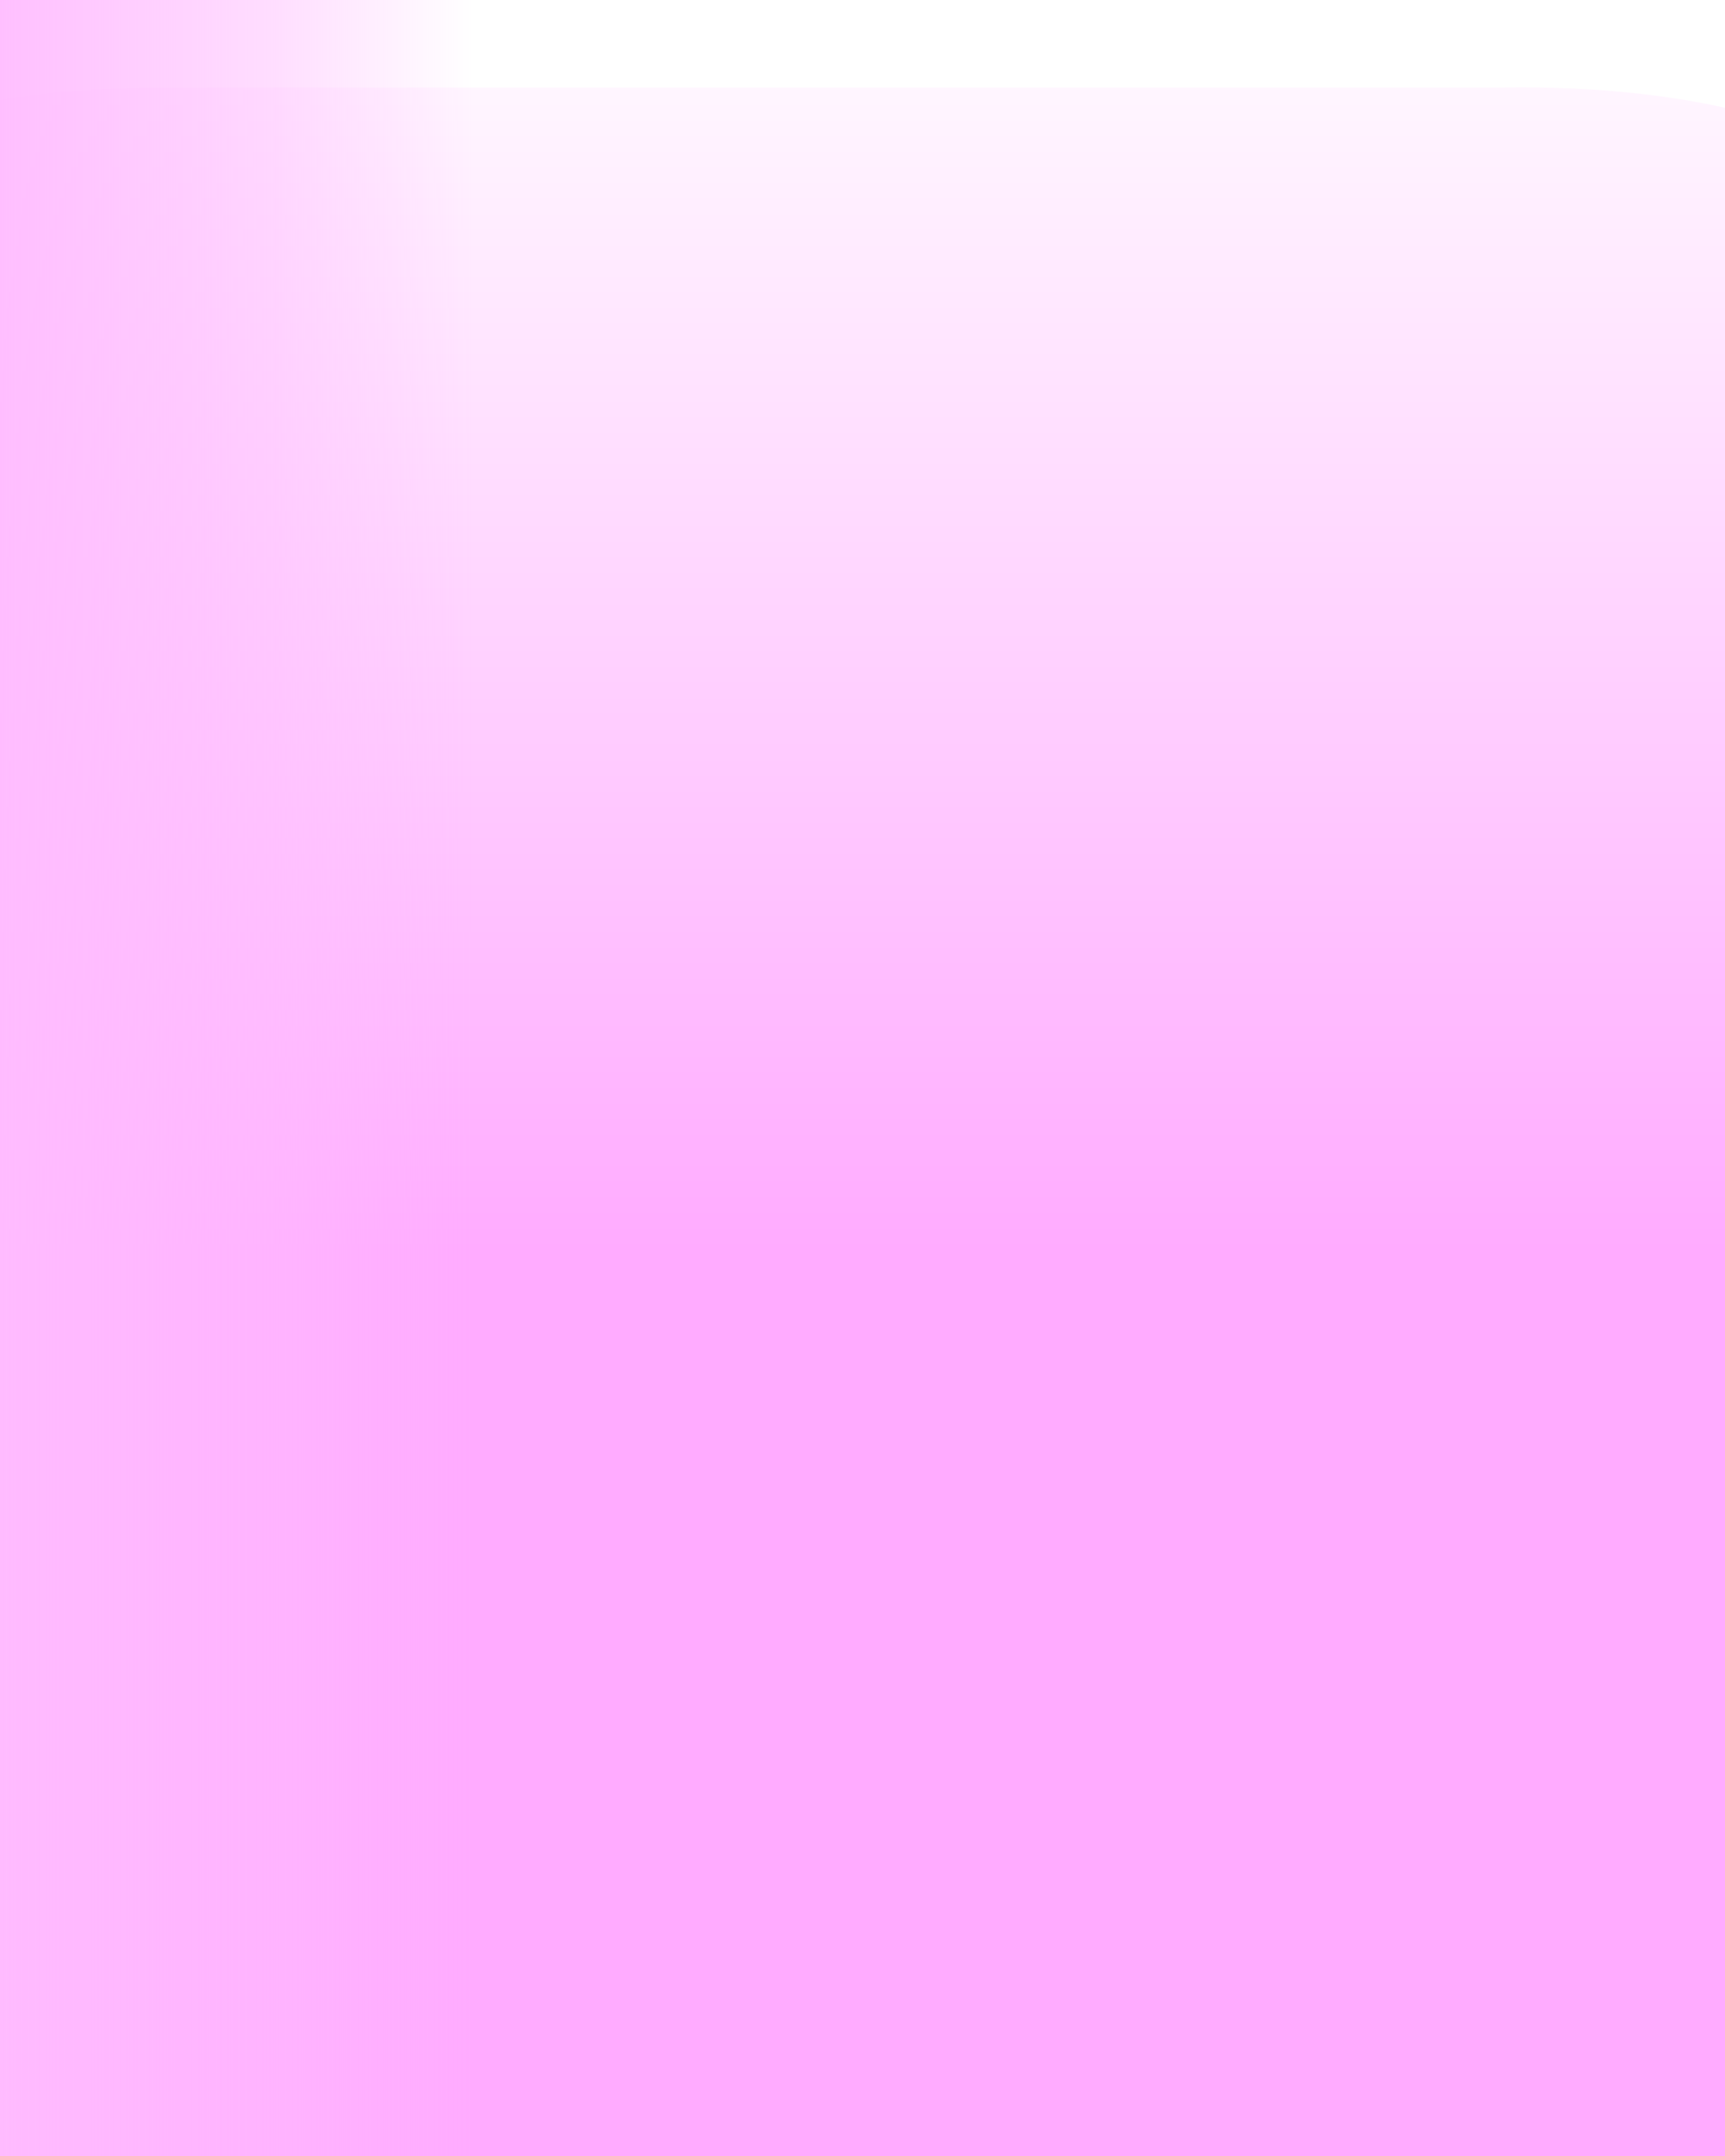 <?xml version="1.0" encoding="UTF-8" standalone="no"?>
<svg
   xmlns:dc="http://purl.org/dc/elements/1.1/"
   xmlns:cc="http://web.resource.org/cc/"
   xmlns:rdf="http://www.w3.org/1999/02/22-rdf-syntax-ns#"
   xmlns:svg="http://www.w3.org/2000/svg"
   xmlns="http://www.w3.org/2000/svg"
   xmlns:xlink="http://www.w3.org/1999/xlink"
   xmlns:sodipodi="http://sodipodi.sourceforge.net/DTD/sodipodi-0.dtd"
   xmlns:inkscape="http://www.inkscape.org/namespaces/inkscape"
   contentScriptType="text/ecmascript"
   width="600"
   zoomAndPan="magnify"
   contentStyleType="text/css"
   height="750"
   viewBox="0 0 400 400"
   preserveAspectRatio="xMidYMid meet"
   version="1.0"
   id="svg2079"
   sodipodi:version="0.32"
   inkscape:version="0.44.1"
   sodipodi:docname="alltabs-start-right.svg"
   sodipodi:docbase="C:\home\ivaldo-skin\trunk-pink\src\theme\svg\biblioteca\Global\icons">
  <rect x="0" y="0" width="400" height="400" fill="#333333" stroke="none"/>
  <sodipodi:namedview
     inkscape:window-height="700"
     inkscape:window-width="924"
     inkscape:pageshadow="2"
     inkscape:pageopacity="0.0"
     guidetolerance="10.0"
     gridtolerance="10.0"
     objecttolerance="10.0"
     borderopacity="1.0"
     bordercolor="#666666"
     pagecolor="#ffffff"
     id="base"
     inkscape:zoom="0.55914532"
     inkscape:cx="244.64456"
     inkscape:cy="428.21132"
     inkscape:window-x="1328"
     inkscape:window-y="217"
     inkscape:current-layer="svg2079"
     width="600px"
     height="750px" />
  <defs
     id="defs2081">
    <linearGradient
       id="linearGradient2790">
      <stop
         style="stop-color:#ffbcff;stop-opacity:1;"
         offset="0"
         id="stop2792" />
      <stop
         id="stop2798"
         offset="0.607"
         style="stop-color:#ffbcff;stop-opacity:0.498;" />
      <stop
         style="stop-color:#ffbcff;stop-opacity:0;"
         offset="1"
         id="stop2794" />
    </linearGradient>
    <radialGradient
       xlink:actuate="onLoad"
       fy="0.5"
       cy="0.5"
       fx="0.5"
       cx="0.5"
       r="0.5"
       xlink:type="simple"
       xlink:show="other"
       spreadMethod="repeat"
       gradientUnits="objectBoundingBox"
       id="radialGradient4685">
      <stop
         style="stop-color:white;stop-opacity:1;"
         offset="0"
         id="stop4687" />
      <stop
         style="stop-color:#ffabff;stop-opacity:1;"
         offset="1"
         id="stop4689" />
    </radialGradient>
    <linearGradient
       id="linearGradient3312">
      <stop
         style="stop-color:#dfdfe4;stop-opacity:1;"
         offset="0"
         id="stop3322" />
      <stop
         id="stop3686"
         offset="1"
         style="stop-color:white;stop-opacity:0.498;" />
      <stop
         style="stop-color:#050000;stop-opacity:0;"
         offset="1"
         id="stop3316" />
    </linearGradient>
    <filter
       x="0"
       y="0"
       width="450"
       filterUnits="userSpaceOnUse"
       xlink:type="simple"
       xlink:actuate="onLoad"
       id="MyFilter"
       height="400"
       xlink:show="other">
      <feGaussianBlur
         stdDeviation="14"
         in="SourceAlpha"
         result="blur"
         id="feGaussianBlur2084" />
      <feOffset
         dx="14"
         dy="14"
         in="blur"
         result="offsetBlur"
         id="feOffset2086" />
      <feSpecularLighting
         specularConstant=".2"
         specularExponent="20"
         result="specOut"
         in="blur"
         surfaceScale="5"
         lighting-color="#bbbbbb"
         id="feSpecularLighting2088">
        <fePointLight
           x="-5000"
           y="-10000"
           z="20000"
           id="fePointLight2090" />
      </feSpecularLighting>
      <feComposite
         in2="SourceAlpha"
         operator="in"
         in="specOut"
         result="specOut"
         id="feComposite2092" />
      <feComposite
         result="litPaint"
         in="SourceGraphic"
         k1="0"
         k2="1"
         k3="1"
         k4="0"
         in2="specOut"
         operator="arithmetic"
         id="feComposite2094" />
      <feMerge
         id="feMerge2096">
        <feMergeNode
           in="offsetBlur"
           id="feMergeNode2098" />
        <feMergeNode
           in="litPaint"
           id="feMergeNode2100" />
      </feMerge>
    </filter>
    <radialGradient
       id="radial0"
       gradientUnits="objectBoundingBox"
       spreadMethod="repeat"
       xlink:show="other"
       xlink:type="simple"
       r="0.5"
       cx="0.5"
       fx="0.5"
       cy="0.5"
       fy="0.5"
       xlink:actuate="onLoad">
      <stop
         id="stop3328"
         offset="0"
         style="stop-color:#f0f0f0;stop-opacity:1;" />
      <stop
         id="stop3324"
         offset="1"
         style="stop-color:#a0ac8b;stop-opacity:1;" />
    </radialGradient>
    <radialGradient
       id="radial1"
       gradientUnits="objectBoundingBox"
       spreadMethod="pad"
       xlink:show="other"
       xlink:type="simple"
       r="1.11"
       cx="0.07"
       fx="1.11"
       cy="0.97"
       fy="1.11"
       xlink:actuate="onLoad">
      <stop
         style="stop-color:#868686;stop-opacity:0.938;"
         offset="0"
         id="stop2108" />
      <stop
         id="stop3684"
         offset="0.769"
         style="stop-color:#868686;stop-opacity:0.941;" />
      <stop
         id="stop3680"
         offset="1"
         style="stop-color:#868686;stop-opacity:0.938;" />
    </radialGradient>
    <linearGradient
       inkscape:collect="always"
       xlink:href="#radial0"
       id="linearGradient3678"
       x1="189.351"
       y1="-274.139"
       x2="188.596"
       y2="828.772"
       gradientUnits="userSpaceOnUse"
       gradientTransform="matrix(0.985,0,0,1,2.245,-99.432)" />
    <radialGradient
       inkscape:collect="always"
       xlink:href="#radial0"
       id="radialGradient4677"
       cx="200.602"
       cy="177.885"
       fx="200.602"
       fy="177.885"
       r="195.386"
       gradientTransform="matrix(1,0,0,4.501,2.981,-303.749)"
       gradientUnits="userSpaceOnUse" />
    <linearGradient
       inkscape:collect="always"
       xlink:href="#radialGradient4685"
       id="linearGradient1899"
       gradientUnits="userSpaceOnUse"
       gradientTransform="matrix(2.049,0,0,0.642,-49.394,-34.916)"
       spreadMethod="pad"
       x1="119.5"
       y1="-44.731"
       x2="119.5"
       y2="428.713" />
    <linearGradient
       inkscape:collect="always"
       xlink:href="#radialGradient4685"
       id="linearGradient1905"
       gradientUnits="userSpaceOnUse"
       gradientTransform="matrix(0.615,0,0,0.646,246.369,-44.403)"
       spreadMethod="pad"
       x1="119.5"
       y1="-112.252"
       x2="119.5"
       y2="211.492" />
    <linearGradient
       inkscape:collect="always"
       xlink:href="#radialGradient4685"
       id="linearGradient1938"
       gradientUnits="userSpaceOnUse"
       gradientTransform="matrix(0.691,0,0,0.286,-77.293,-102.653)"
       spreadMethod="pad"
       x1="176.252"
       y1="-134.349"
       x2="176.252"
       y2="648.897" />
    <linearGradient
       inkscape:collect="always"
       xlink:href="#linearGradient2790"
       id="linearGradient2796"
       x1="-94.191"
       y1="201.406"
       x2="9.538"
       y2="201.406"
       gradientUnits="userSpaceOnUse"
       gradientTransform="matrix(1.126,0,0,1,98.947,77.499)" />
  </defs>
  <path
     style="fill:white;fill-opacity:1;stroke:none;stroke-width:20.798;stroke-linejoin:round;stroke-miterlimit:4;stroke-dasharray:none;stroke-opacity:1"
     d="M 371.878,-48.626 C 370.013,-48.626 368.197,-48.597 366.359,-48.564 L 23.313,-48.564 L 20.766,-48.564 L 20.766,-48.544 C -28.442,-48.148 -67.949,-36.418 -67.949,-21.998 C -67.949,-21.024 -67.734,-20.062 -67.383,-19.115 L -67.383,22.876 L -68.373,22.876 L -68.373,482.265 L 464.484,482.265 L 464.484,22.876 L 463.423,22.876 L 463.423,-22.616 L 463.069,-22.616 C 462.005,-37.018 421.605,-48.626 371.878,-48.626 z "
     id="rect2951" />
  <path
     style="fill:url(#linearGradient1899);fill-opacity:1;stroke:white;stroke-width:7.329;stroke-linejoin:round;stroke-miterlimit:4;stroke-dasharray:none;stroke-opacity:1"
     d="M 352.806,-33.411 C 351.118,-33.411 349.474,-33.383 347.811,-33.351 L 37.309,-33.351 L 35.003,-33.351 L 35.003,-33.331 C -9.537,-32.945 -45.296,-21.521 -45.296,-7.477 C -45.296,-6.528 -45.101,-5.591 -44.783,-4.669 L -44.783,36.229 L -45.68,36.229 L -45.68,483.655 L 436.627,483.655 L 436.627,36.229 L 435.667,36.229 L 435.667,-8.079 L 435.346,-8.079 C 434.383,-22.105 397.816,-33.411 352.806,-33.411 z "
     id="path4681" />
  <rect
     style="fill:url(#linearGradient2796);fill-opacity:1;stroke:none;stroke-width:12;stroke-miterlimit:4;stroke-dasharray:none;stroke-opacity:1"
     id="rect1899"
     width="116.845"
     height="659.34"
     x="-7.154"
     y="-50.764" />
</svg>
